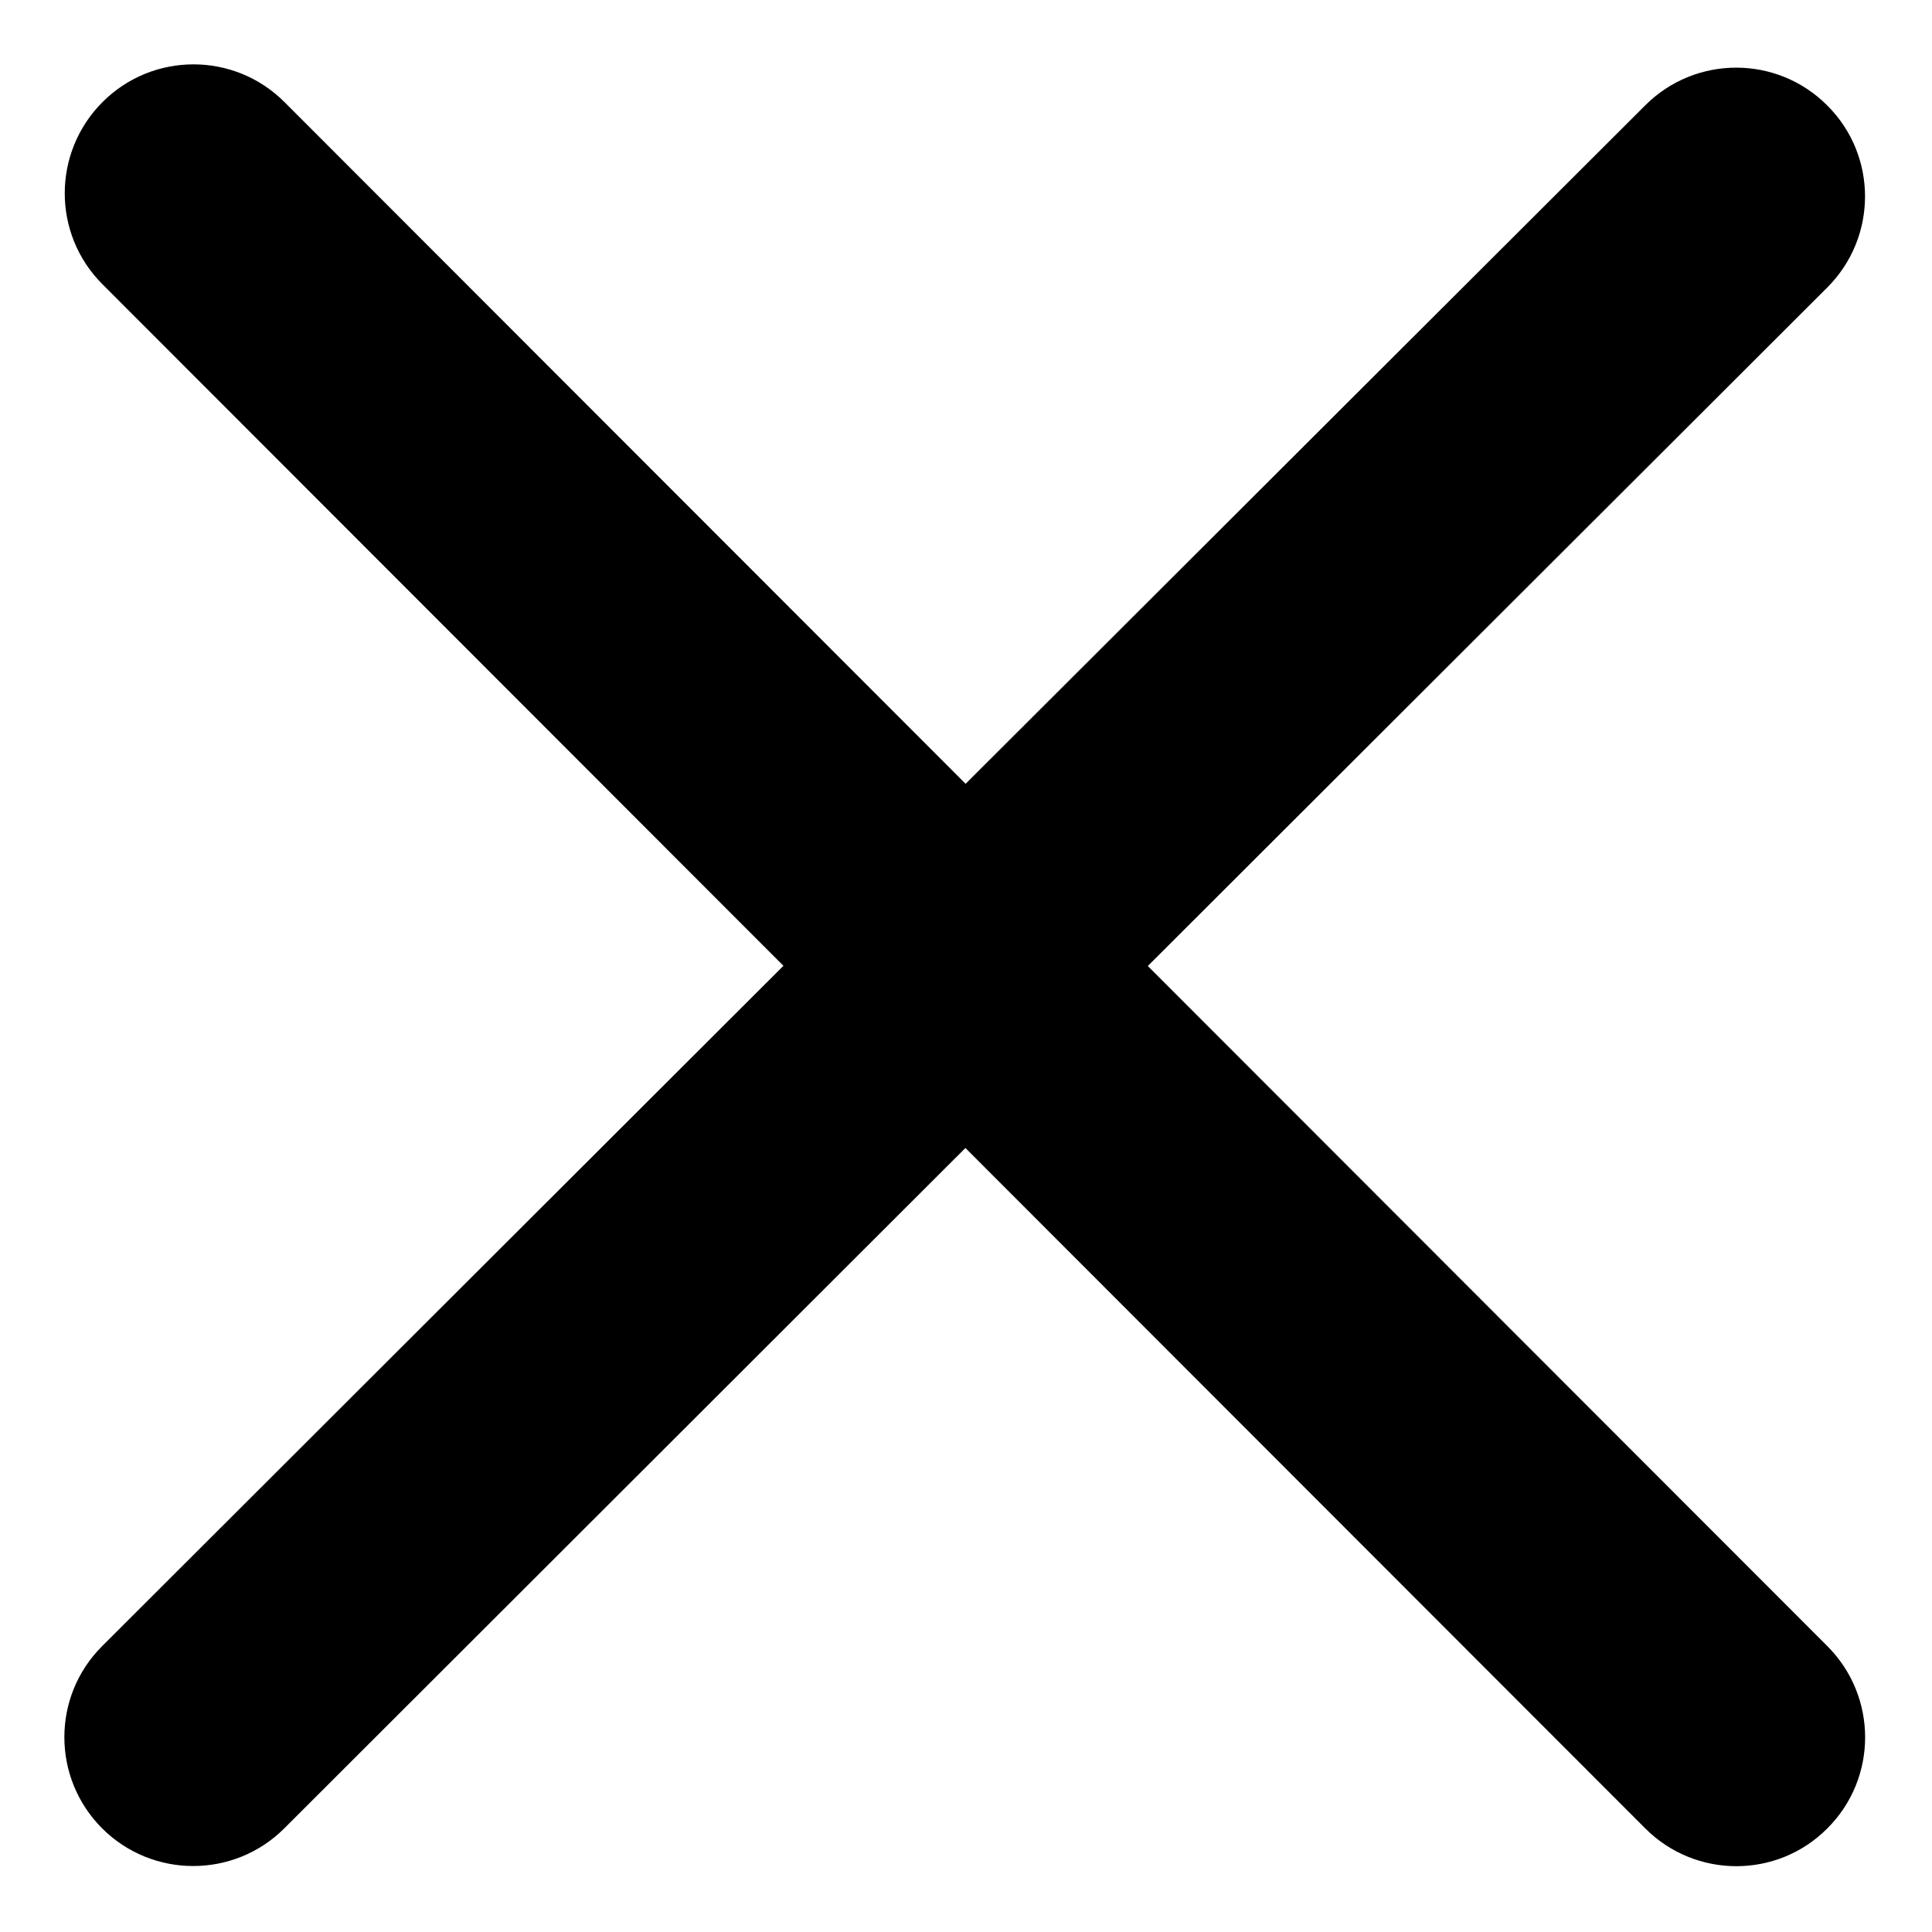<svg aria-hidden="true" viewBox="0 0 10 10" xmlns="http://www.w3.org/2000/svg">
<path fill-rule="evenodd" clip-rule="evenodd" d="M5.941 5L9.459 8.521C9.719 8.782 9.719 9.204 9.458 9.464C9.198 9.725 8.776 9.724 8.516 9.464L4.997 5.942L1.471 9.464C1.21 9.724 0.788 9.723 0.528 9.463C0.268 9.202 0.268 8.78 0.529 8.52L4.055 4.999L0.53 1.471C0.27 1.211 0.27 0.789 0.531 0.528C0.791 0.268 1.213 0.268 1.473 0.529L4.998 4.057L8.516 0.545C8.776 0.285 9.198 0.285 9.458 0.546C9.719 0.806 9.718 1.228 9.458 1.488L5.941 5Z" />
</svg>

